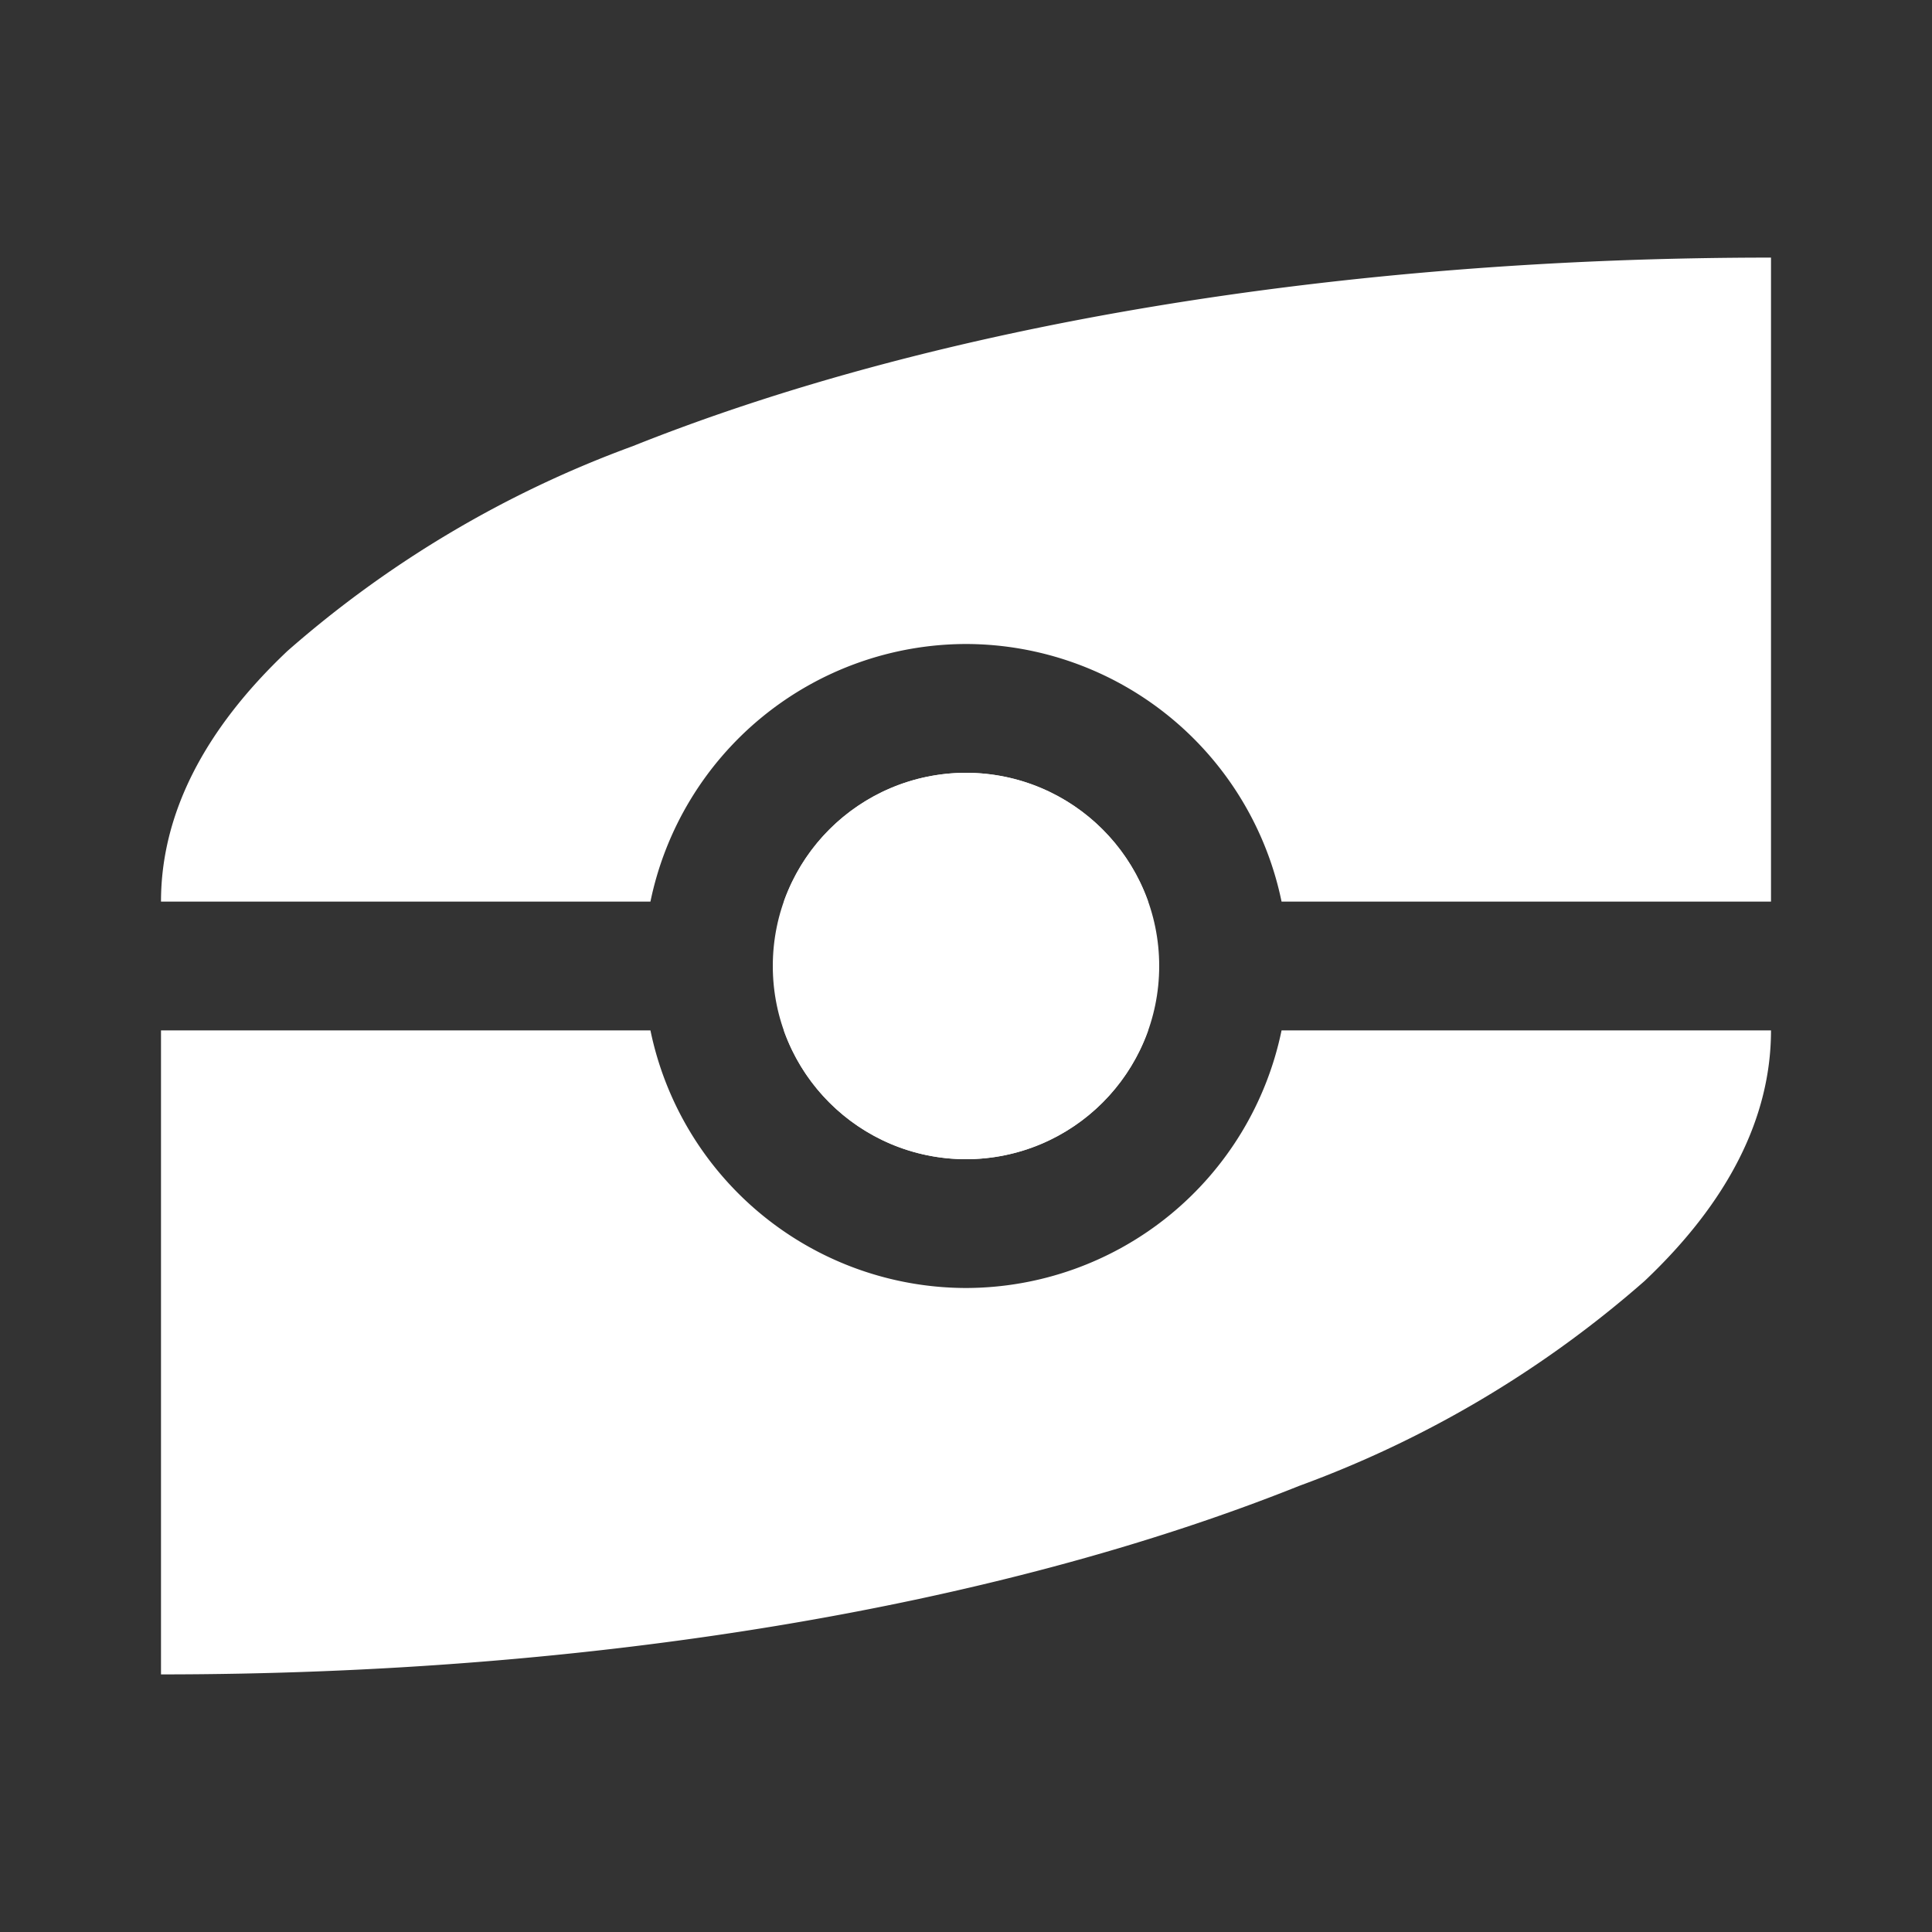 <svg xmlns="http://www.w3.org/2000/svg" xmlns:xlink="http://www.w3.org/1999/xlink" width="60" height="60" viewBox="0 0 60 60">
  <rect x="0" y="0" width="60" height="60" fill="#333333" stroke="none"/>
  <defs>
    <clipPath id="clip-sound-logo">
      <rect width="60" height="60"/>
    </clipPath>
  </defs>
  <g id="sound-logo" clip-path="url(#clip-sound-logo)">
    <path id="Subtraction_85" data-name="Subtraction 85" d="M351-117h0v-20h15.2a10.026,10.026,0,0,0,9.8,8,10.027,10.027,0,0,0,9.8-8H401c0,2.7-1.322,5.32-3.929,7.785a33.908,33.908,0,0,1-10.715,6.357C376.912-119.08,364.356-117,351-117Zm25-16a6.015,6.015,0,0,1-5.658-4h11.314A6.014,6.014,0,0,1,376-133Zm-9.8-8H351c0-2.7,1.322-5.32,3.929-7.785a33.909,33.909,0,0,1,10.715-6.357c9.444-3.777,22-5.858,35.356-5.858v20H385.8a10.026,10.026,0,0,0-9.8-8,10.027,10.027,0,0,0-9.8,8Zm15.456,0H370.343A6.015,6.015,0,0,1,376-145a6.014,6.014,0,0,1,5.656,4Z" transform="translate(-346 169)" fill="#fff"/>
    <circle id="Ellipse_454" data-name="Ellipse 454" cx="6" cy="6" r="6" transform="translate(24 24)" fill="#fff"/>
  </g>
</svg>

